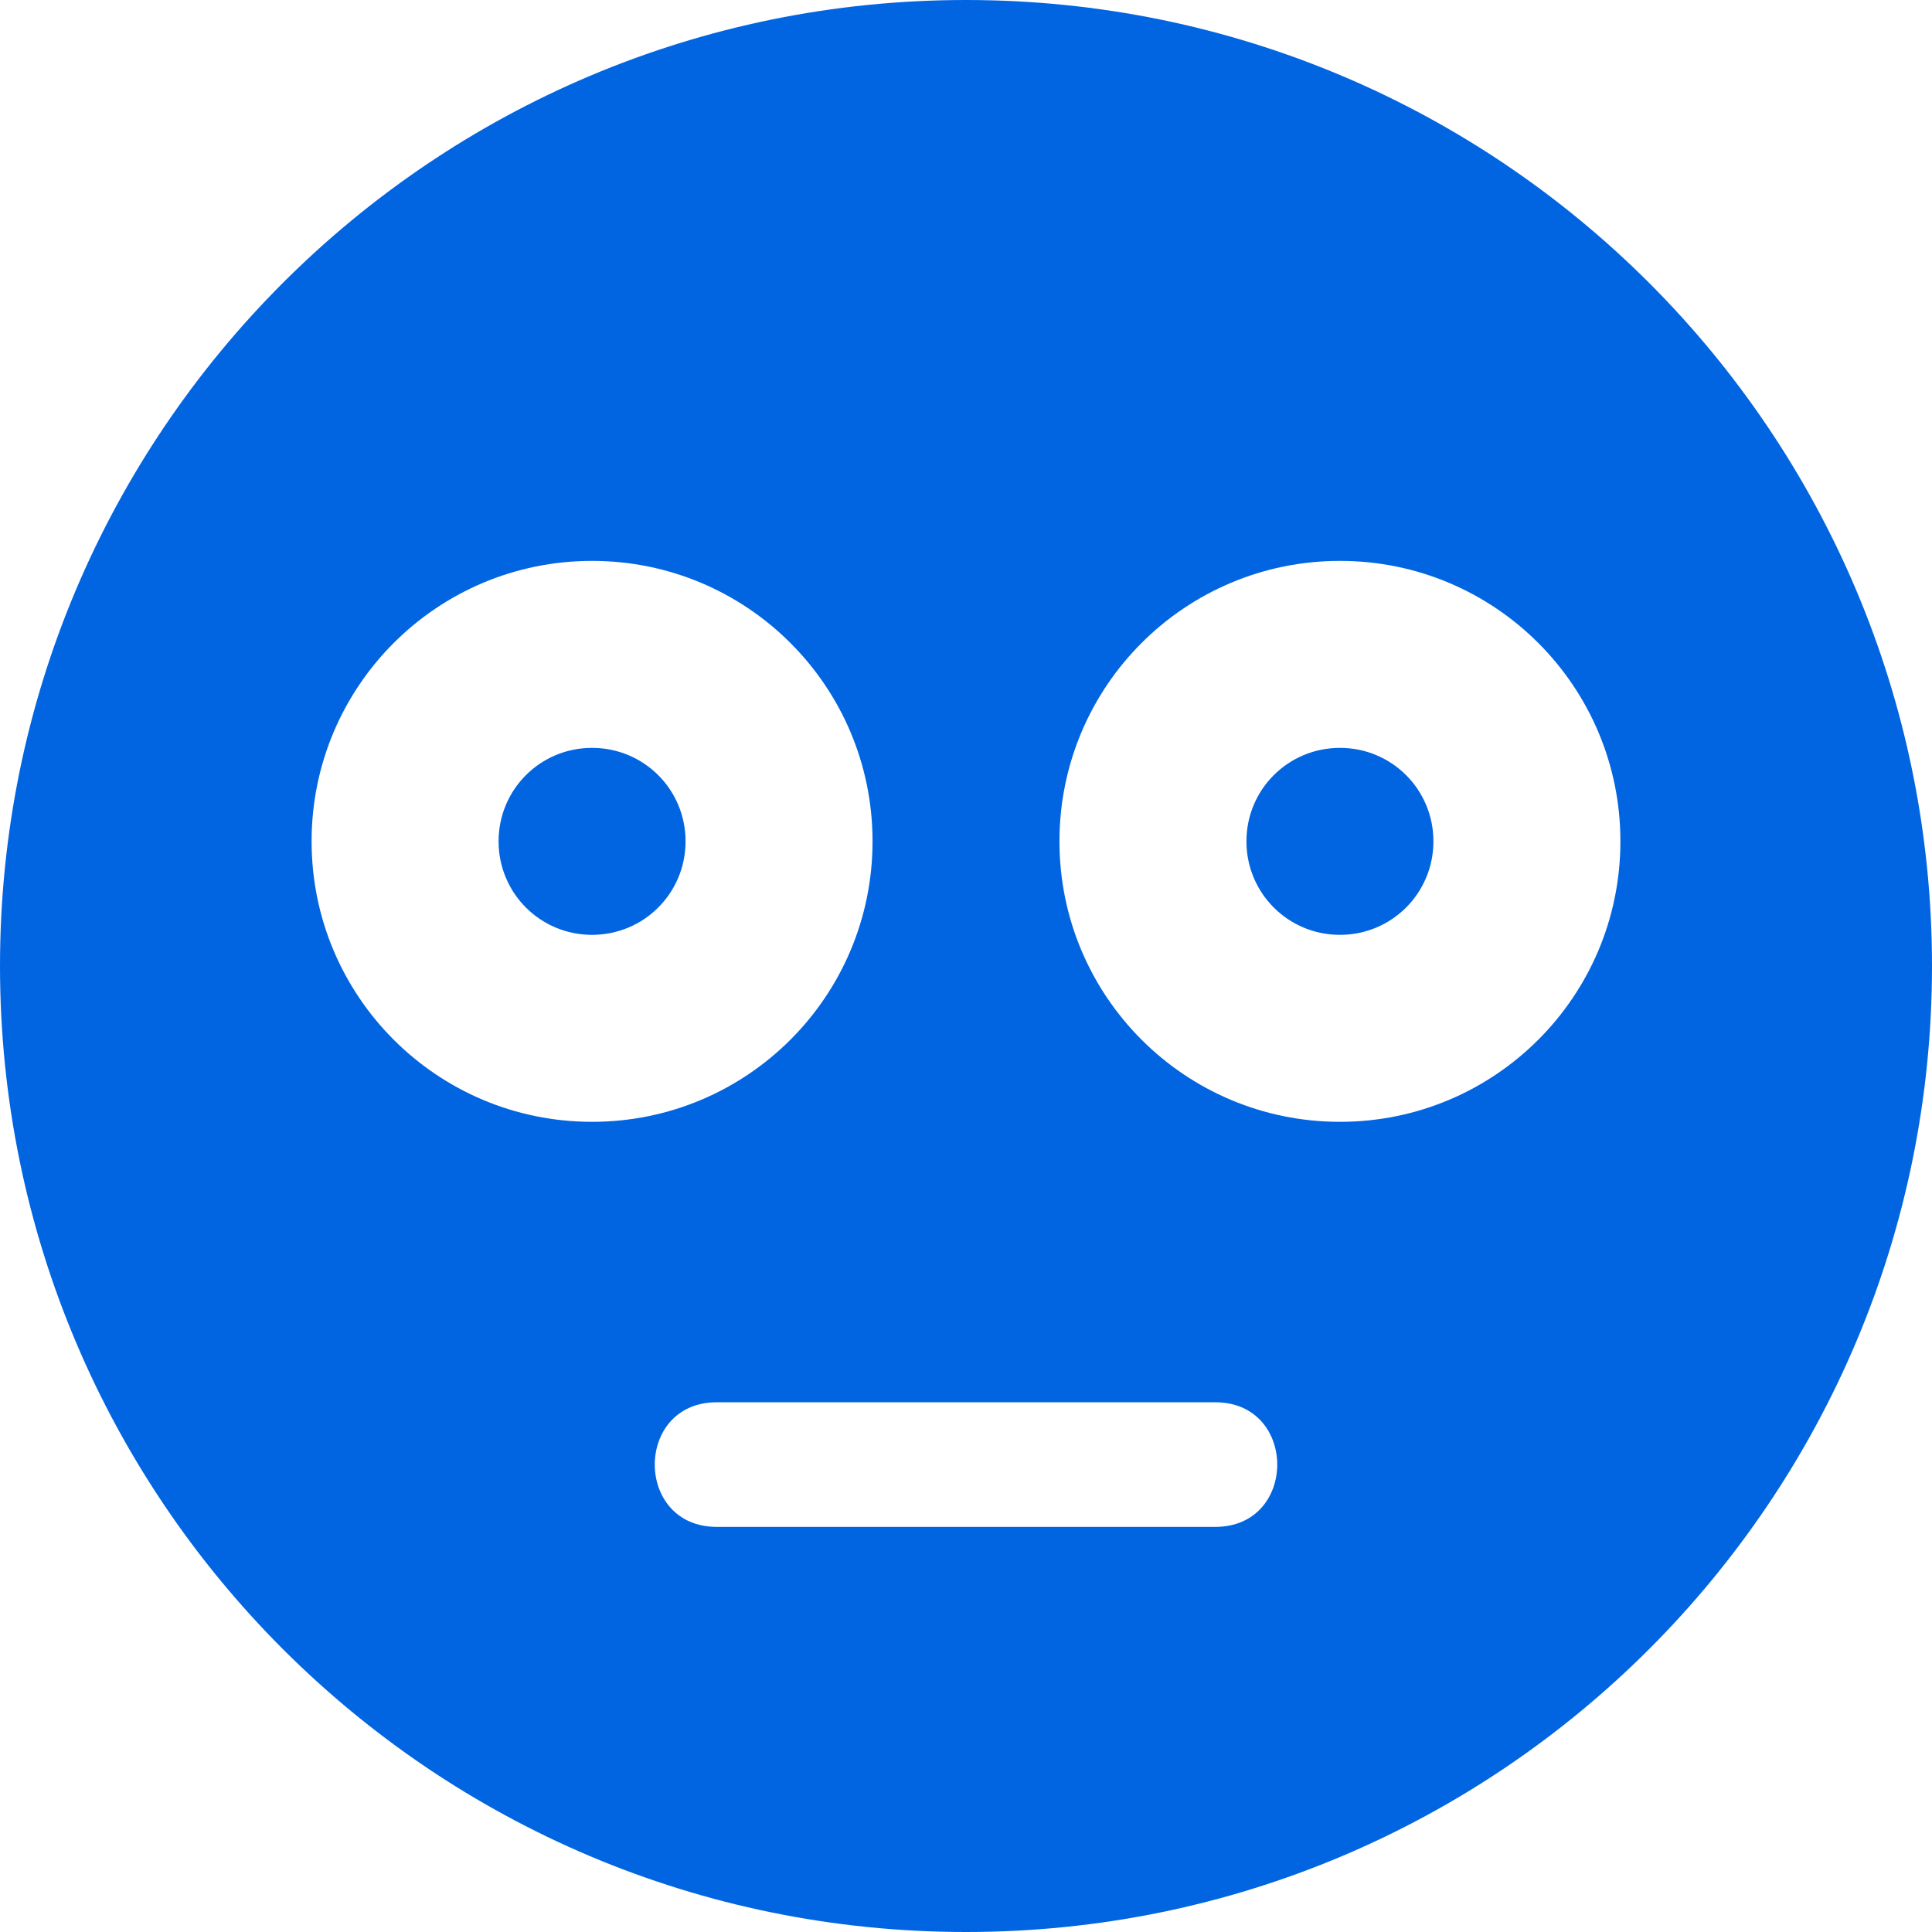 <svg width="32" height="32" viewBox="0 0 32 32" fill="none" xmlns="http://www.w3.org/2000/svg">
 <path  d= "M22.194 12.387C21.335 12.387 20.645 13.077 20.645 13.935C20.645 14.793 21.335 15.484 22.194 15.484C23.052 15.484 23.742 14.793 23.742 13.935C23.742 13.077 23.052 12.387 22.194 12.387ZM9.806 12.387C8.948 12.387 8.258 13.077 8.258 13.935C8.258 14.793 8.948 15.484 9.806 15.484C10.665 15.484 11.355 14.793 11.355 13.935C11.355 13.077 10.665 12.387 9.806 12.387ZM16 0C7.161 0 0 7.161 0 16C0 24.839 7.161 32 16 32C24.839 32 32 24.839 32 16C32 7.161 24.839 0 16 0ZM5.161 13.935C5.161 11.368 7.239 9.29 9.806 9.29C12.374 9.29 14.452 11.368 14.452 13.935C14.452 16.503 12.374 18.581 9.806 18.581C7.239 18.581 5.161 16.503 5.161 13.935ZM20.129 25.29H11.871C10.503 25.29 10.503 23.226 11.871 23.226H20.129C21.497 23.226 21.497 25.29 20.129 25.29ZM22.194 18.581C19.626 18.581 17.548 16.503 17.548 13.935C17.548 11.368 19.626 9.29 22.194 9.29C24.761 9.29 26.839 11.368 26.839 13.935C26.839 16.503 24.761 18.581 22.194 18.581Z" fill="#0165E1" /></svg>